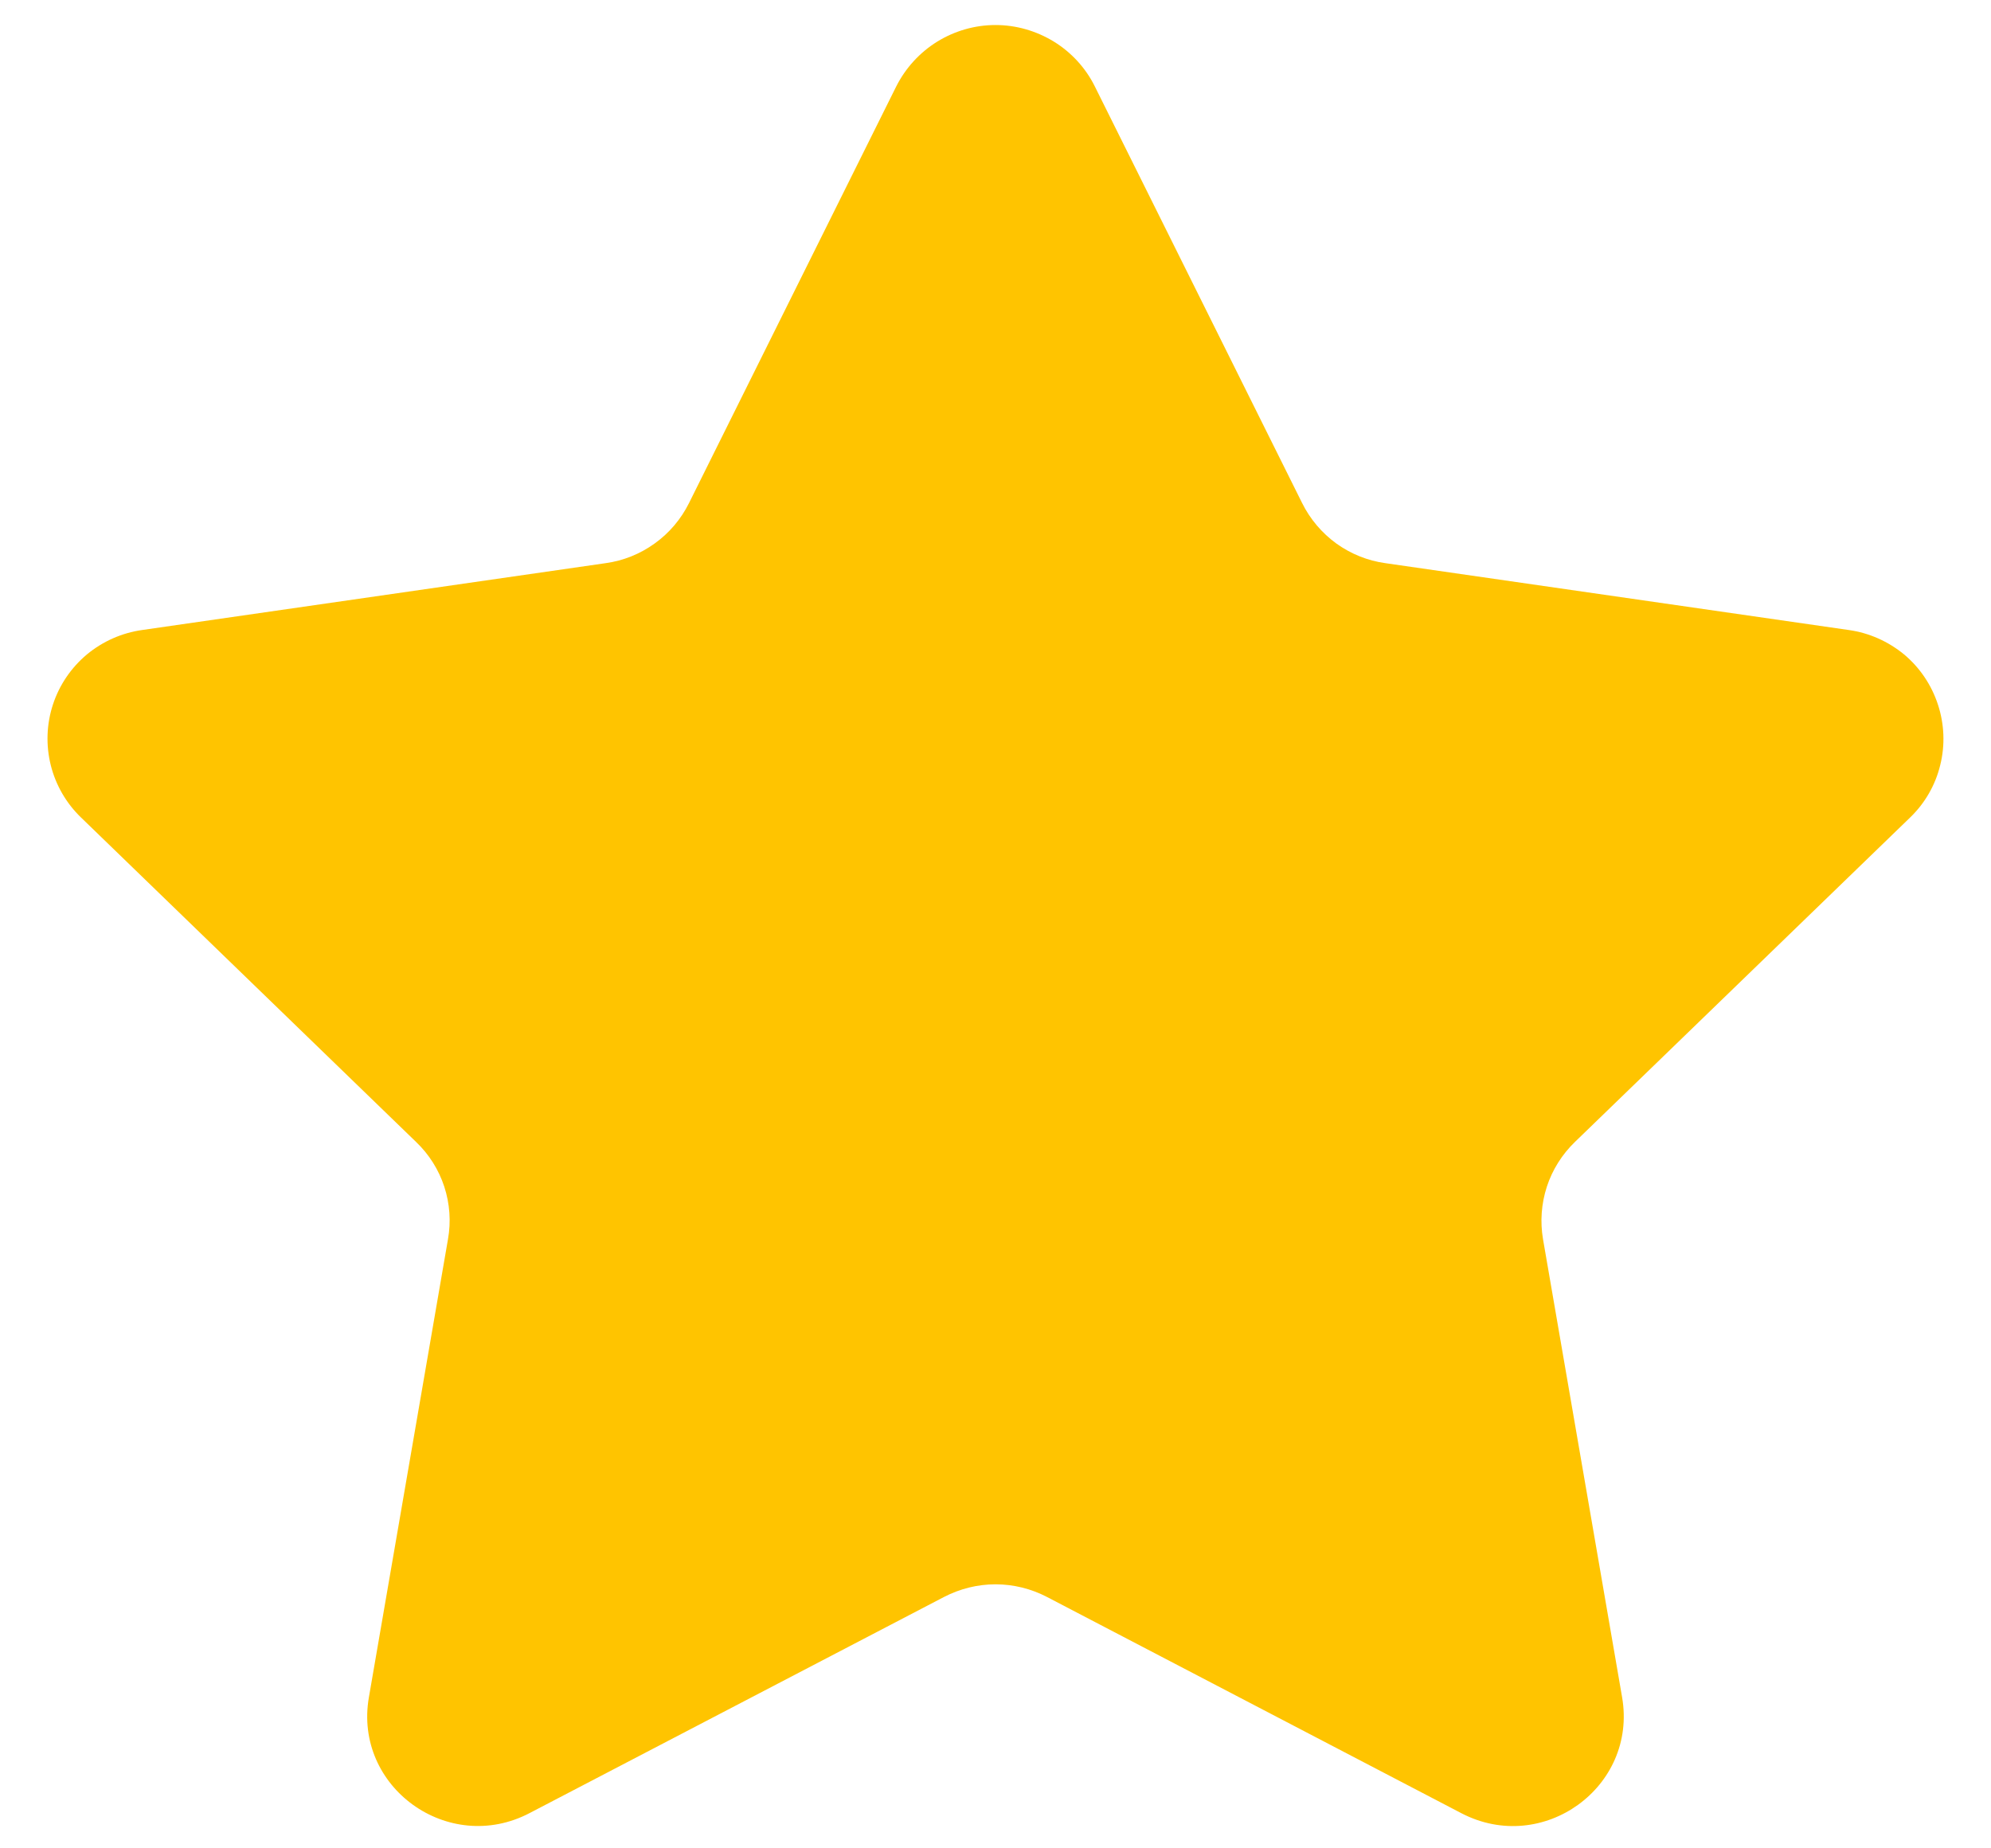 <svg width="14" height="13" viewBox="0 0 14 13" fill="none" xmlns="http://www.w3.org/2000/svg">
<path d="M7.698 0.607L9.156 3.538C9.212 3.651 9.295 3.749 9.397 3.823C9.499 3.896 9.617 3.944 9.742 3.961L12.999 4.431C13.143 4.451 13.277 4.511 13.389 4.603C13.5 4.696 13.582 4.818 13.627 4.956C13.672 5.093 13.678 5.241 13.643 5.381C13.609 5.522 13.535 5.65 13.431 5.75L11.074 8.032C10.984 8.119 10.916 8.227 10.877 8.346C10.838 8.466 10.829 8.593 10.85 8.716L11.406 11.937C11.515 12.569 10.848 13.051 10.276 12.753L7.362 11.232C7.251 11.174 7.126 11.143 7 11.143C6.874 11.143 6.75 11.174 6.638 11.232L3.724 12.752C3.153 13.051 2.484 12.569 2.594 11.937L3.15 8.716C3.172 8.593 3.163 8.466 3.124 8.346C3.085 8.227 3.017 8.119 2.926 8.032L0.57 5.75C0.466 5.65 0.392 5.522 0.357 5.382C0.322 5.241 0.327 5.094 0.372 4.956C0.417 4.818 0.5 4.696 0.611 4.603C0.722 4.511 0.857 4.451 1 4.431L4.258 3.961C4.383 3.944 4.502 3.896 4.604 3.822C4.706 3.749 4.789 3.651 4.845 3.538L6.302 0.608C6.367 0.479 6.467 0.369 6.59 0.293C6.713 0.217 6.855 0.176 7 0.176C7.145 0.176 7.287 0.217 7.411 0.293C7.534 0.369 7.634 0.478 7.698 0.607Z" fill="#FFC400"/>
</svg>
